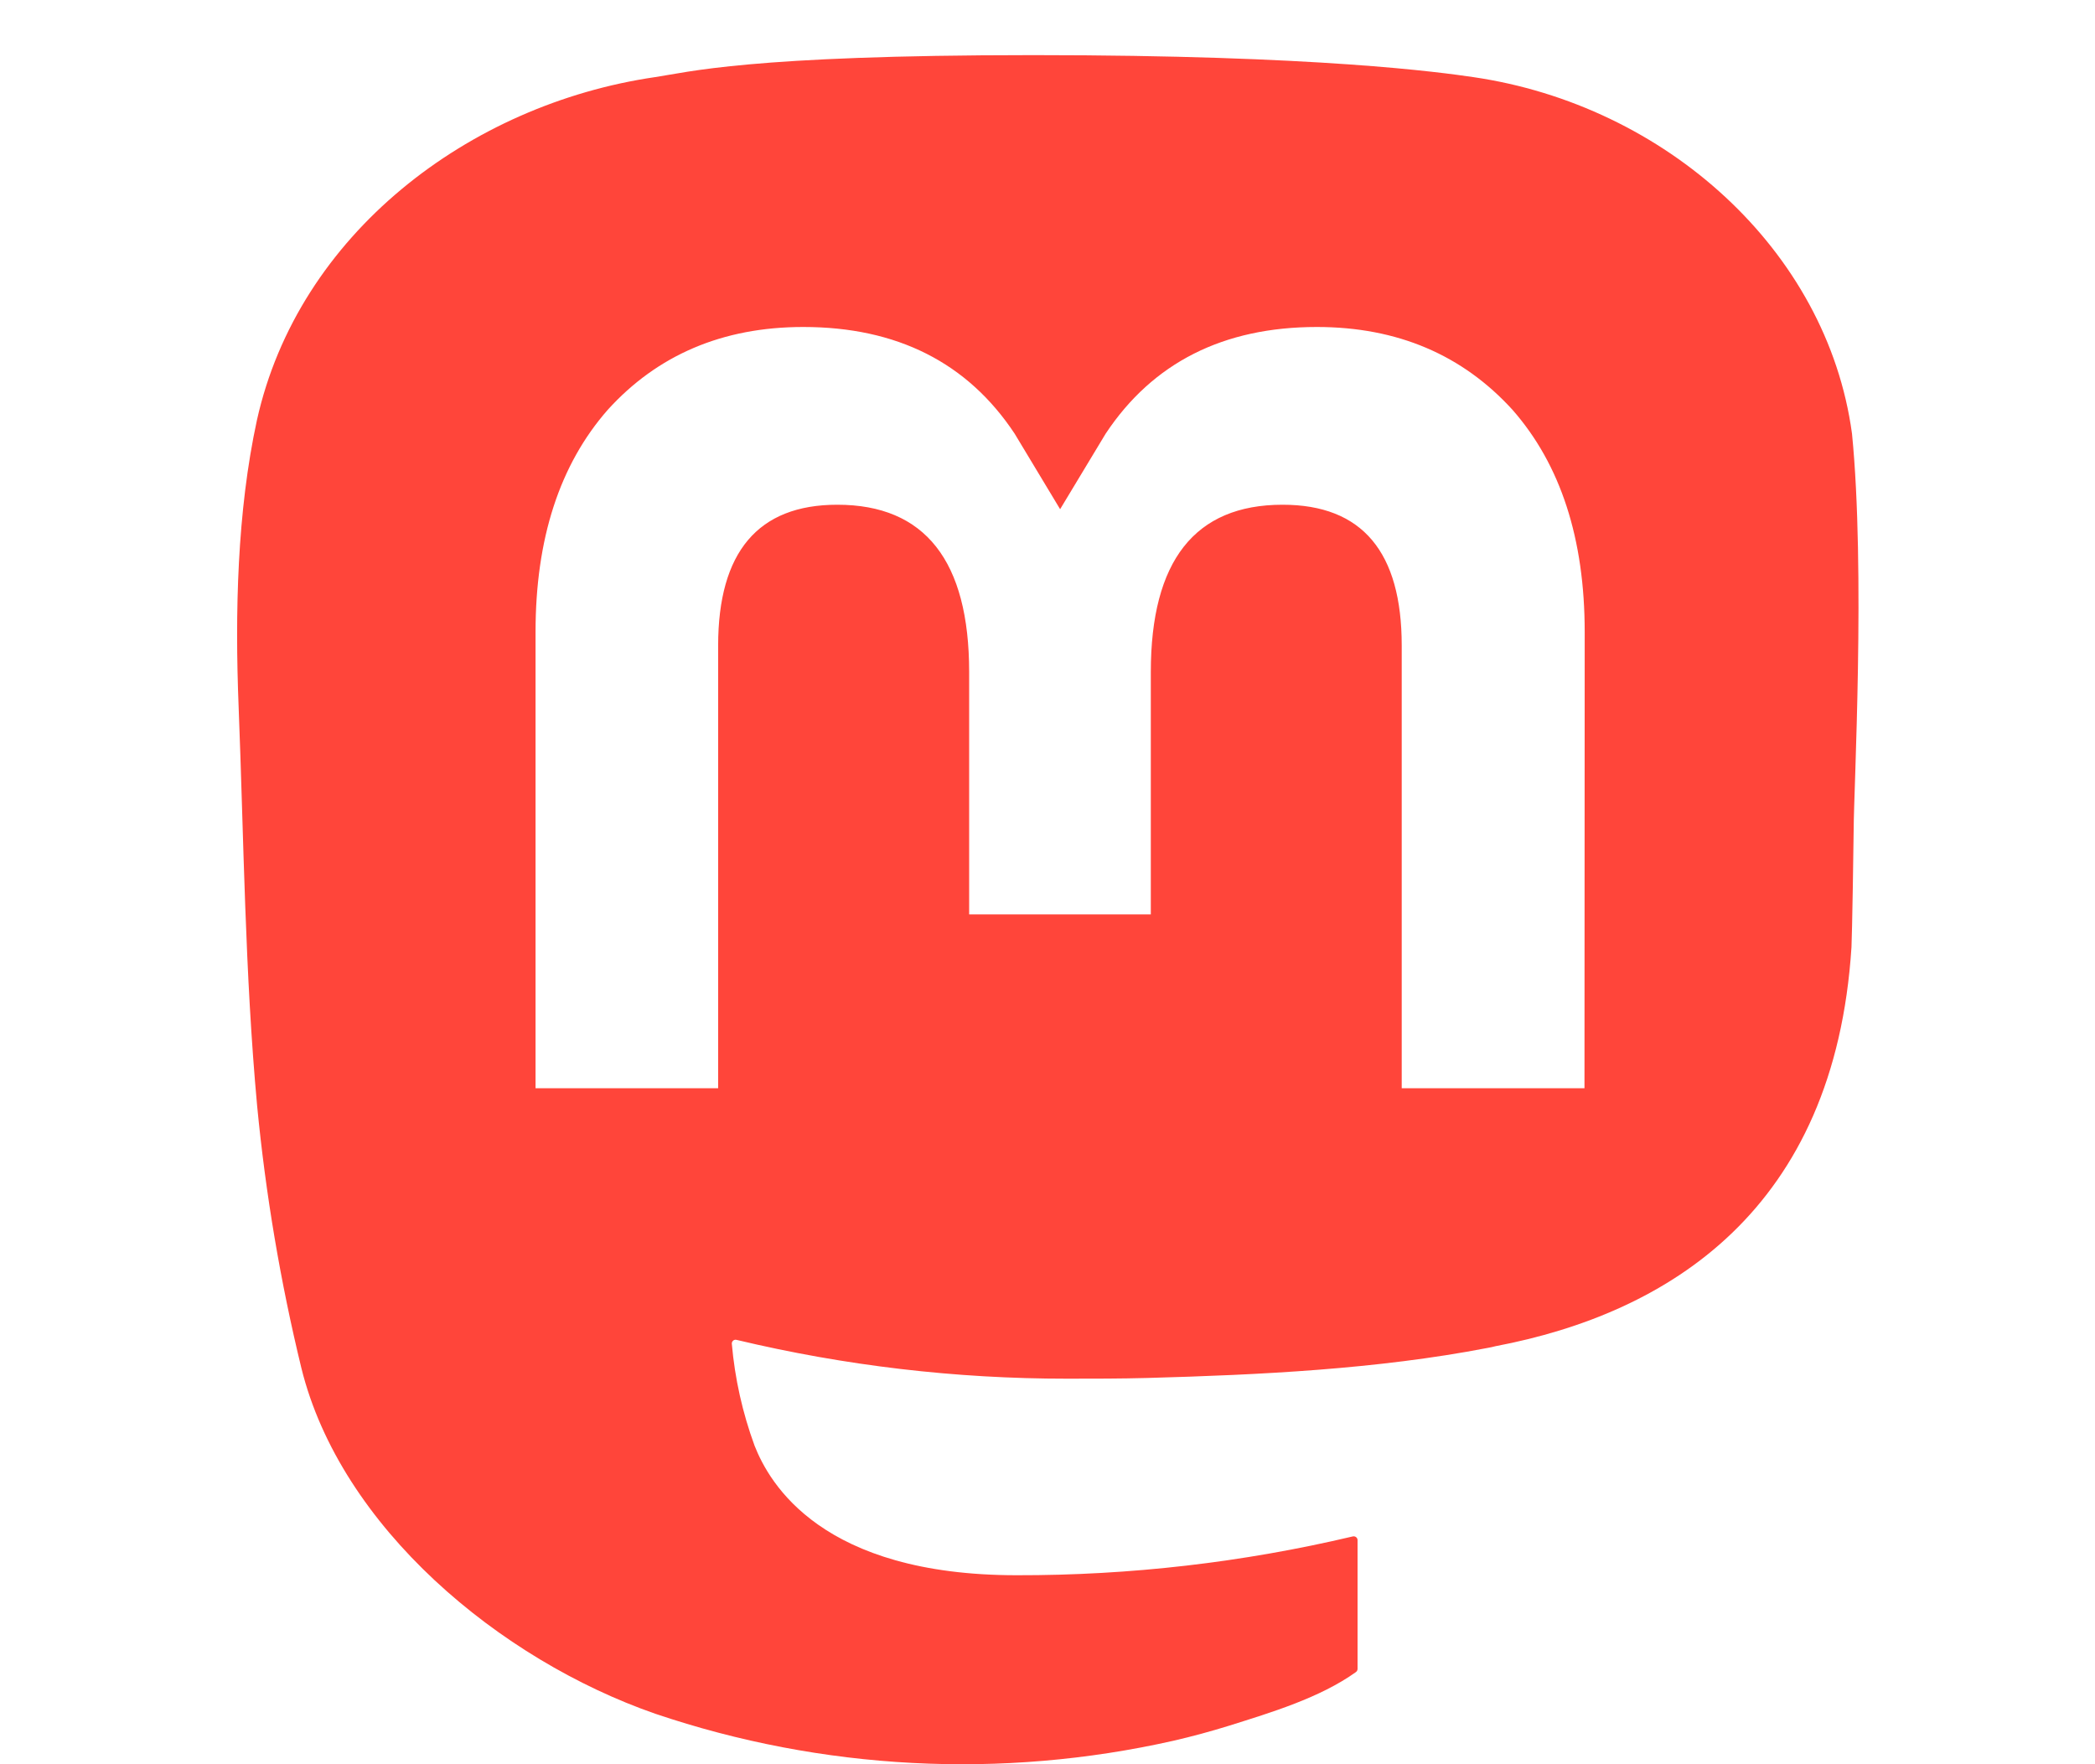 <svg height="32" viewBox="0 0 38 32" width="38" xmlns="http://www.w3.org/2000/svg"><path d="m33.592 7.863c-.453-3.331-3.388-5.956-6.867-6.464-.587-.086-2.811-.399-7.962-.399h-.038c-5.153 0-6.258.313-6.845.399-3.382.495-6.471 2.853-7.22 6.223-.36 1.66-.399 3.5-.332 5.188.095 2.421.114 4.837.336 7.248.154 1.601.422 3.19.802 4.754.712 2.888 3.596 5.292 6.421 6.273 3.025 1.023 6.277 1.192 9.394.49.343-.079.682-.171 1.017-.275.756-.238 1.644-.504 2.297-.972.009-.007.016-.015.021-.025.005-.01.008-.021.008-.032v-2.336c-0-.01-.003-.02-.007-.03-.005-.009-.011-.017-.02-.024-.008-.006-.018-.011-.028-.013-.01-.002-.021-.002-.031 0-1.997.472-4.043.708-6.096.704-3.533 0-4.483-1.658-4.755-2.349-.219-.597-.358-1.219-.413-1.851-.001-.011.001-.021.006-.031.004-.01.011-.018.019-.025.008-.007.018-.011.029-.014.01-.002.021-.002.032.001 1.964.469 3.976.705 5.996.704.486 0 .97 0 1.456-.013 2.031-.056 4.173-.159 6.171-.545.05-.01.1-.018.142-.031 3.153-.599 6.153-2.478 6.458-7.238.011-.187.04-1.963.04-2.157.001-.661.215-4.688-.031-7.162zm-4.852 11.876h-3.315v-8.031c0-1.691-.712-2.553-2.161-2.553-1.593 0-2.39 1.02-2.39 3.035v4.396h-3.295v-4.396c0-2.015-.799-3.035-2.392-3.035-1.44 0-2.16.862-2.161 2.553v8.031h-3.312v-8.275c0-1.691.436-3.034 1.309-4.03.9-.993 2.081-1.503 3.547-1.503 1.697 0 2.979.645 3.834 1.935l.825 1.37.826-1.37c.855-1.289 2.137-1.935 3.831-1.935 1.465 0 2.645.51 3.549 1.503.873.995 1.309 2.338 1.309 4.03z" fill="#ff453a"/></svg>